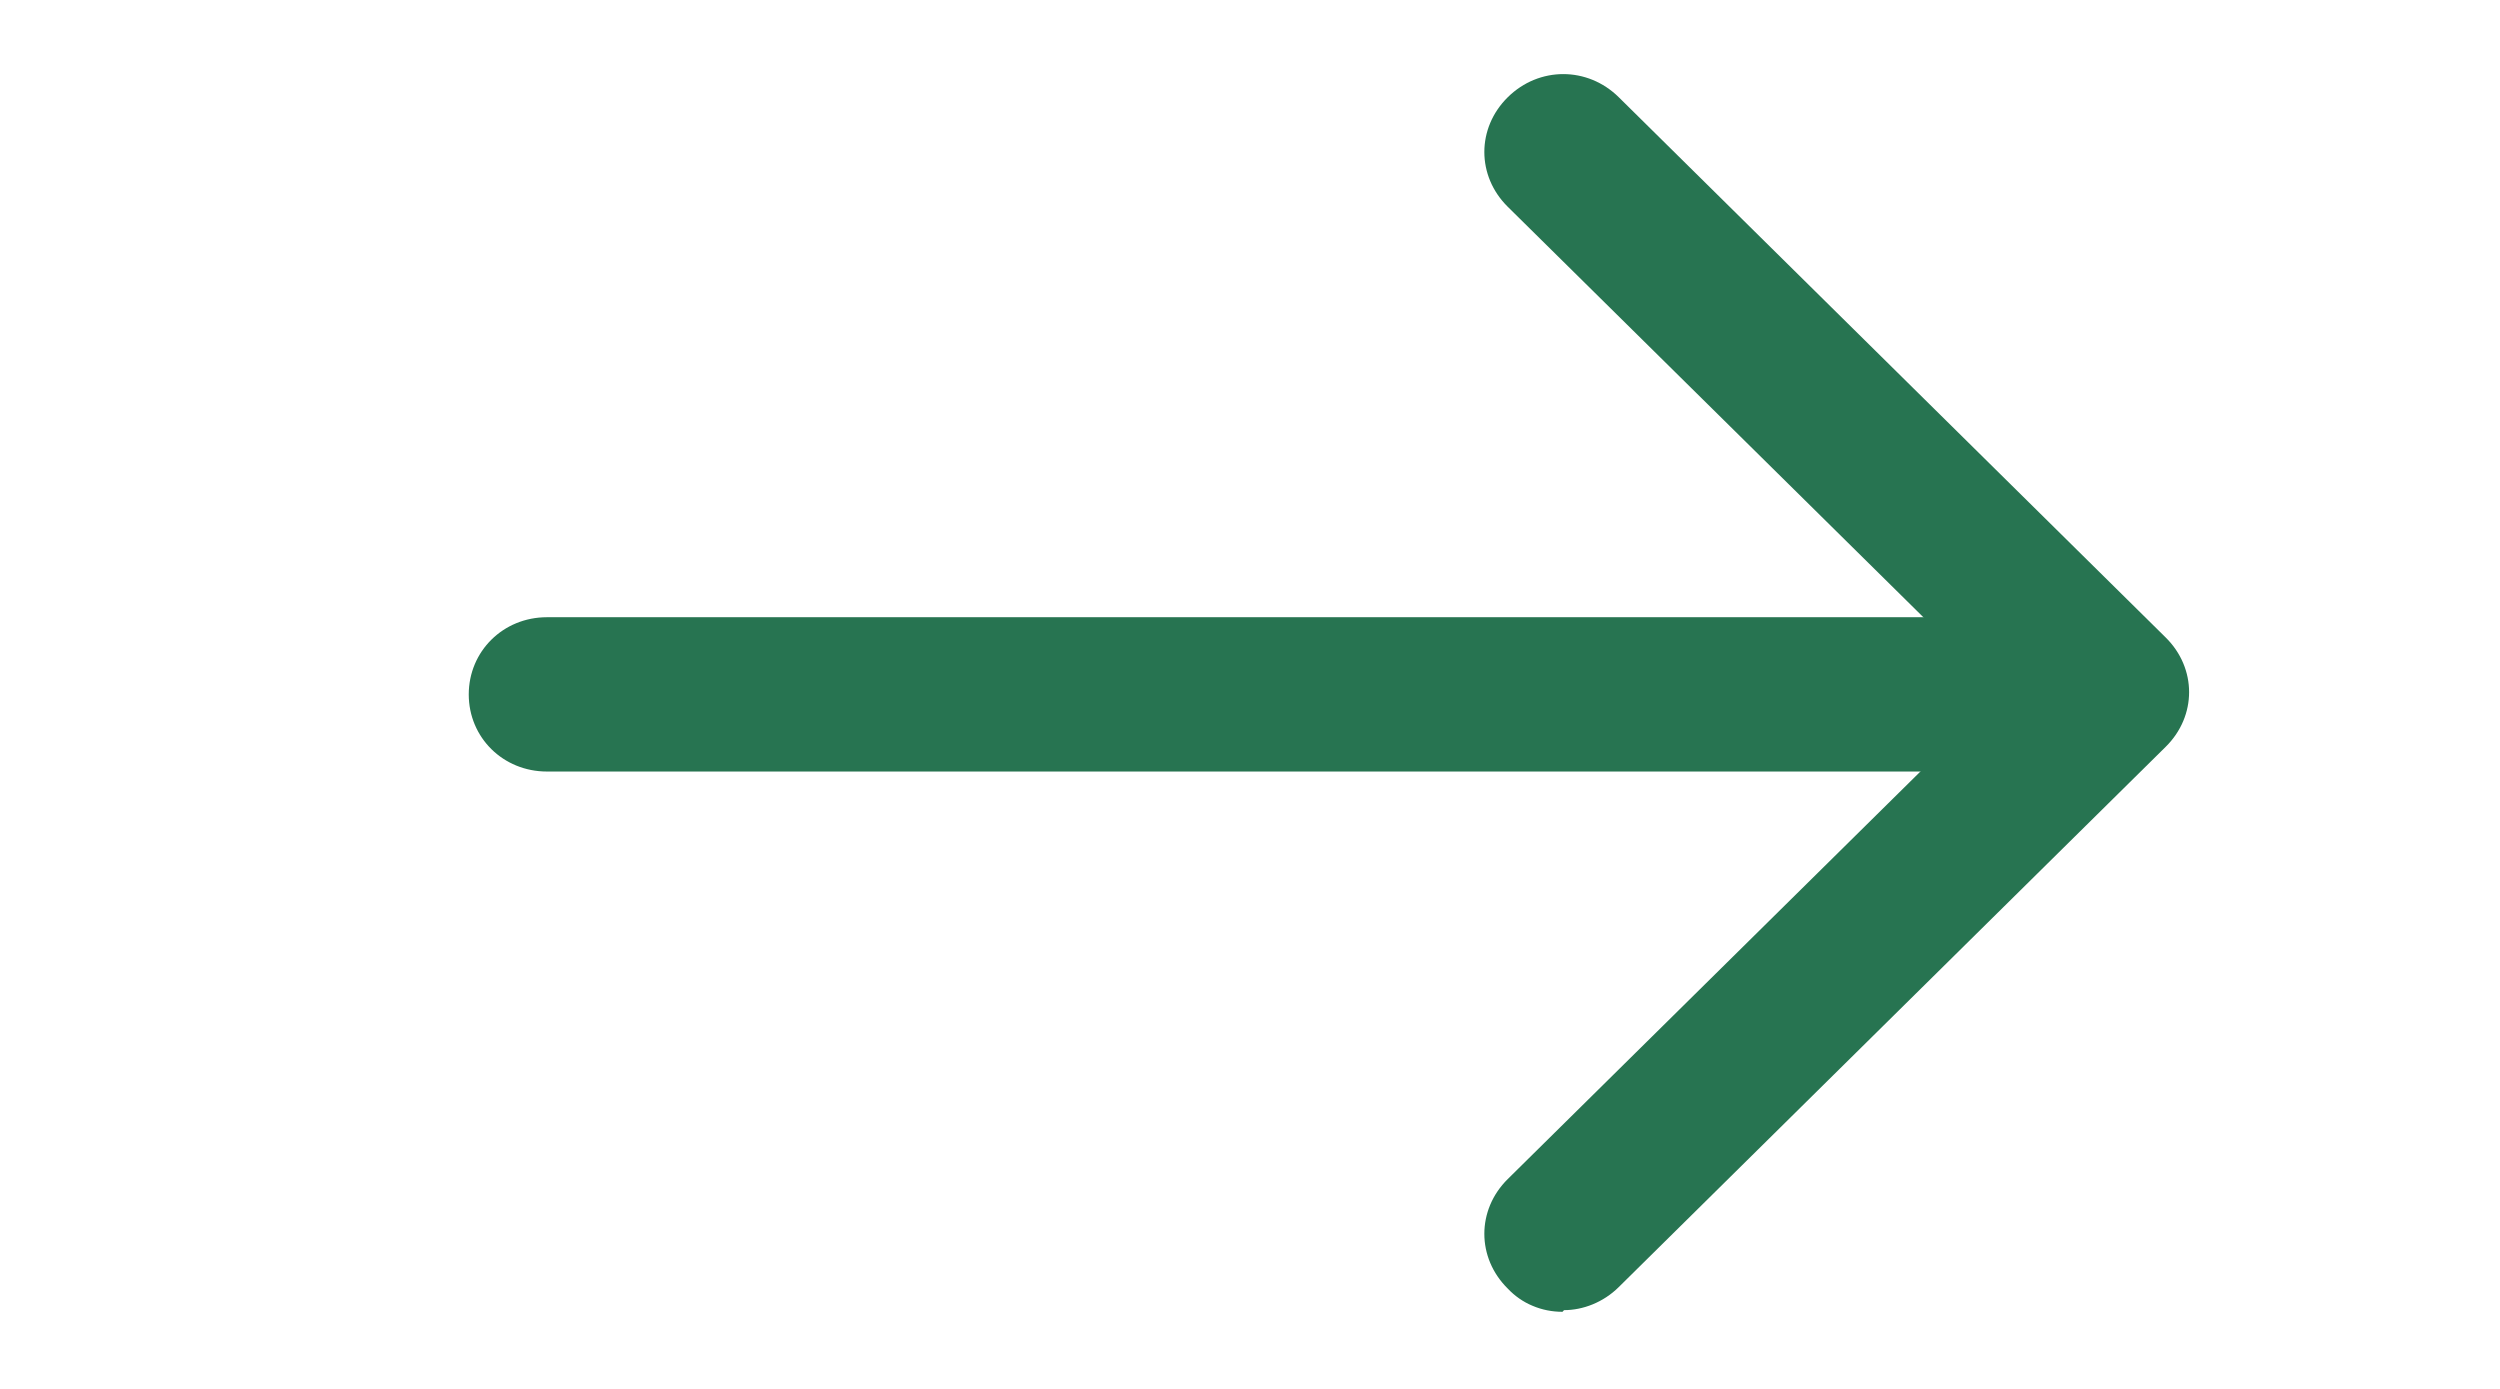 <svg width="18" height="10" viewBox="0 0 18 10" fill="none" xmlns="http://www.w3.org/2000/svg">
<path d="M14.062 5.555H3.938C3.623 5.555 3.375 5.311 3.375 5C3.375 4.689 3.623 4.444 3.938 4.444H14.062C14.377 4.444 14.625 4.689 14.625 5C14.625 5.311 14.377 5.555 14.062 5.555Z" fill="#277451"/>
<path d="M11.25 9.445C11.176 9.445 11.103 9.431 11.035 9.402C10.967 9.374 10.906 9.331 10.856 9.278C10.631 9.056 10.631 8.711 10.856 8.489L14.4 4.989L10.856 1.489C10.631 1.267 10.631 0.922 10.856 0.7C11.081 0.478 11.43 0.478 11.655 0.7L15.592 4.589C15.818 4.811 15.818 5.156 15.592 5.378L11.655 9.267C11.543 9.378 11.396 9.433 11.261 9.433L11.25 9.445Z" fill="#277451"/>
</svg>
